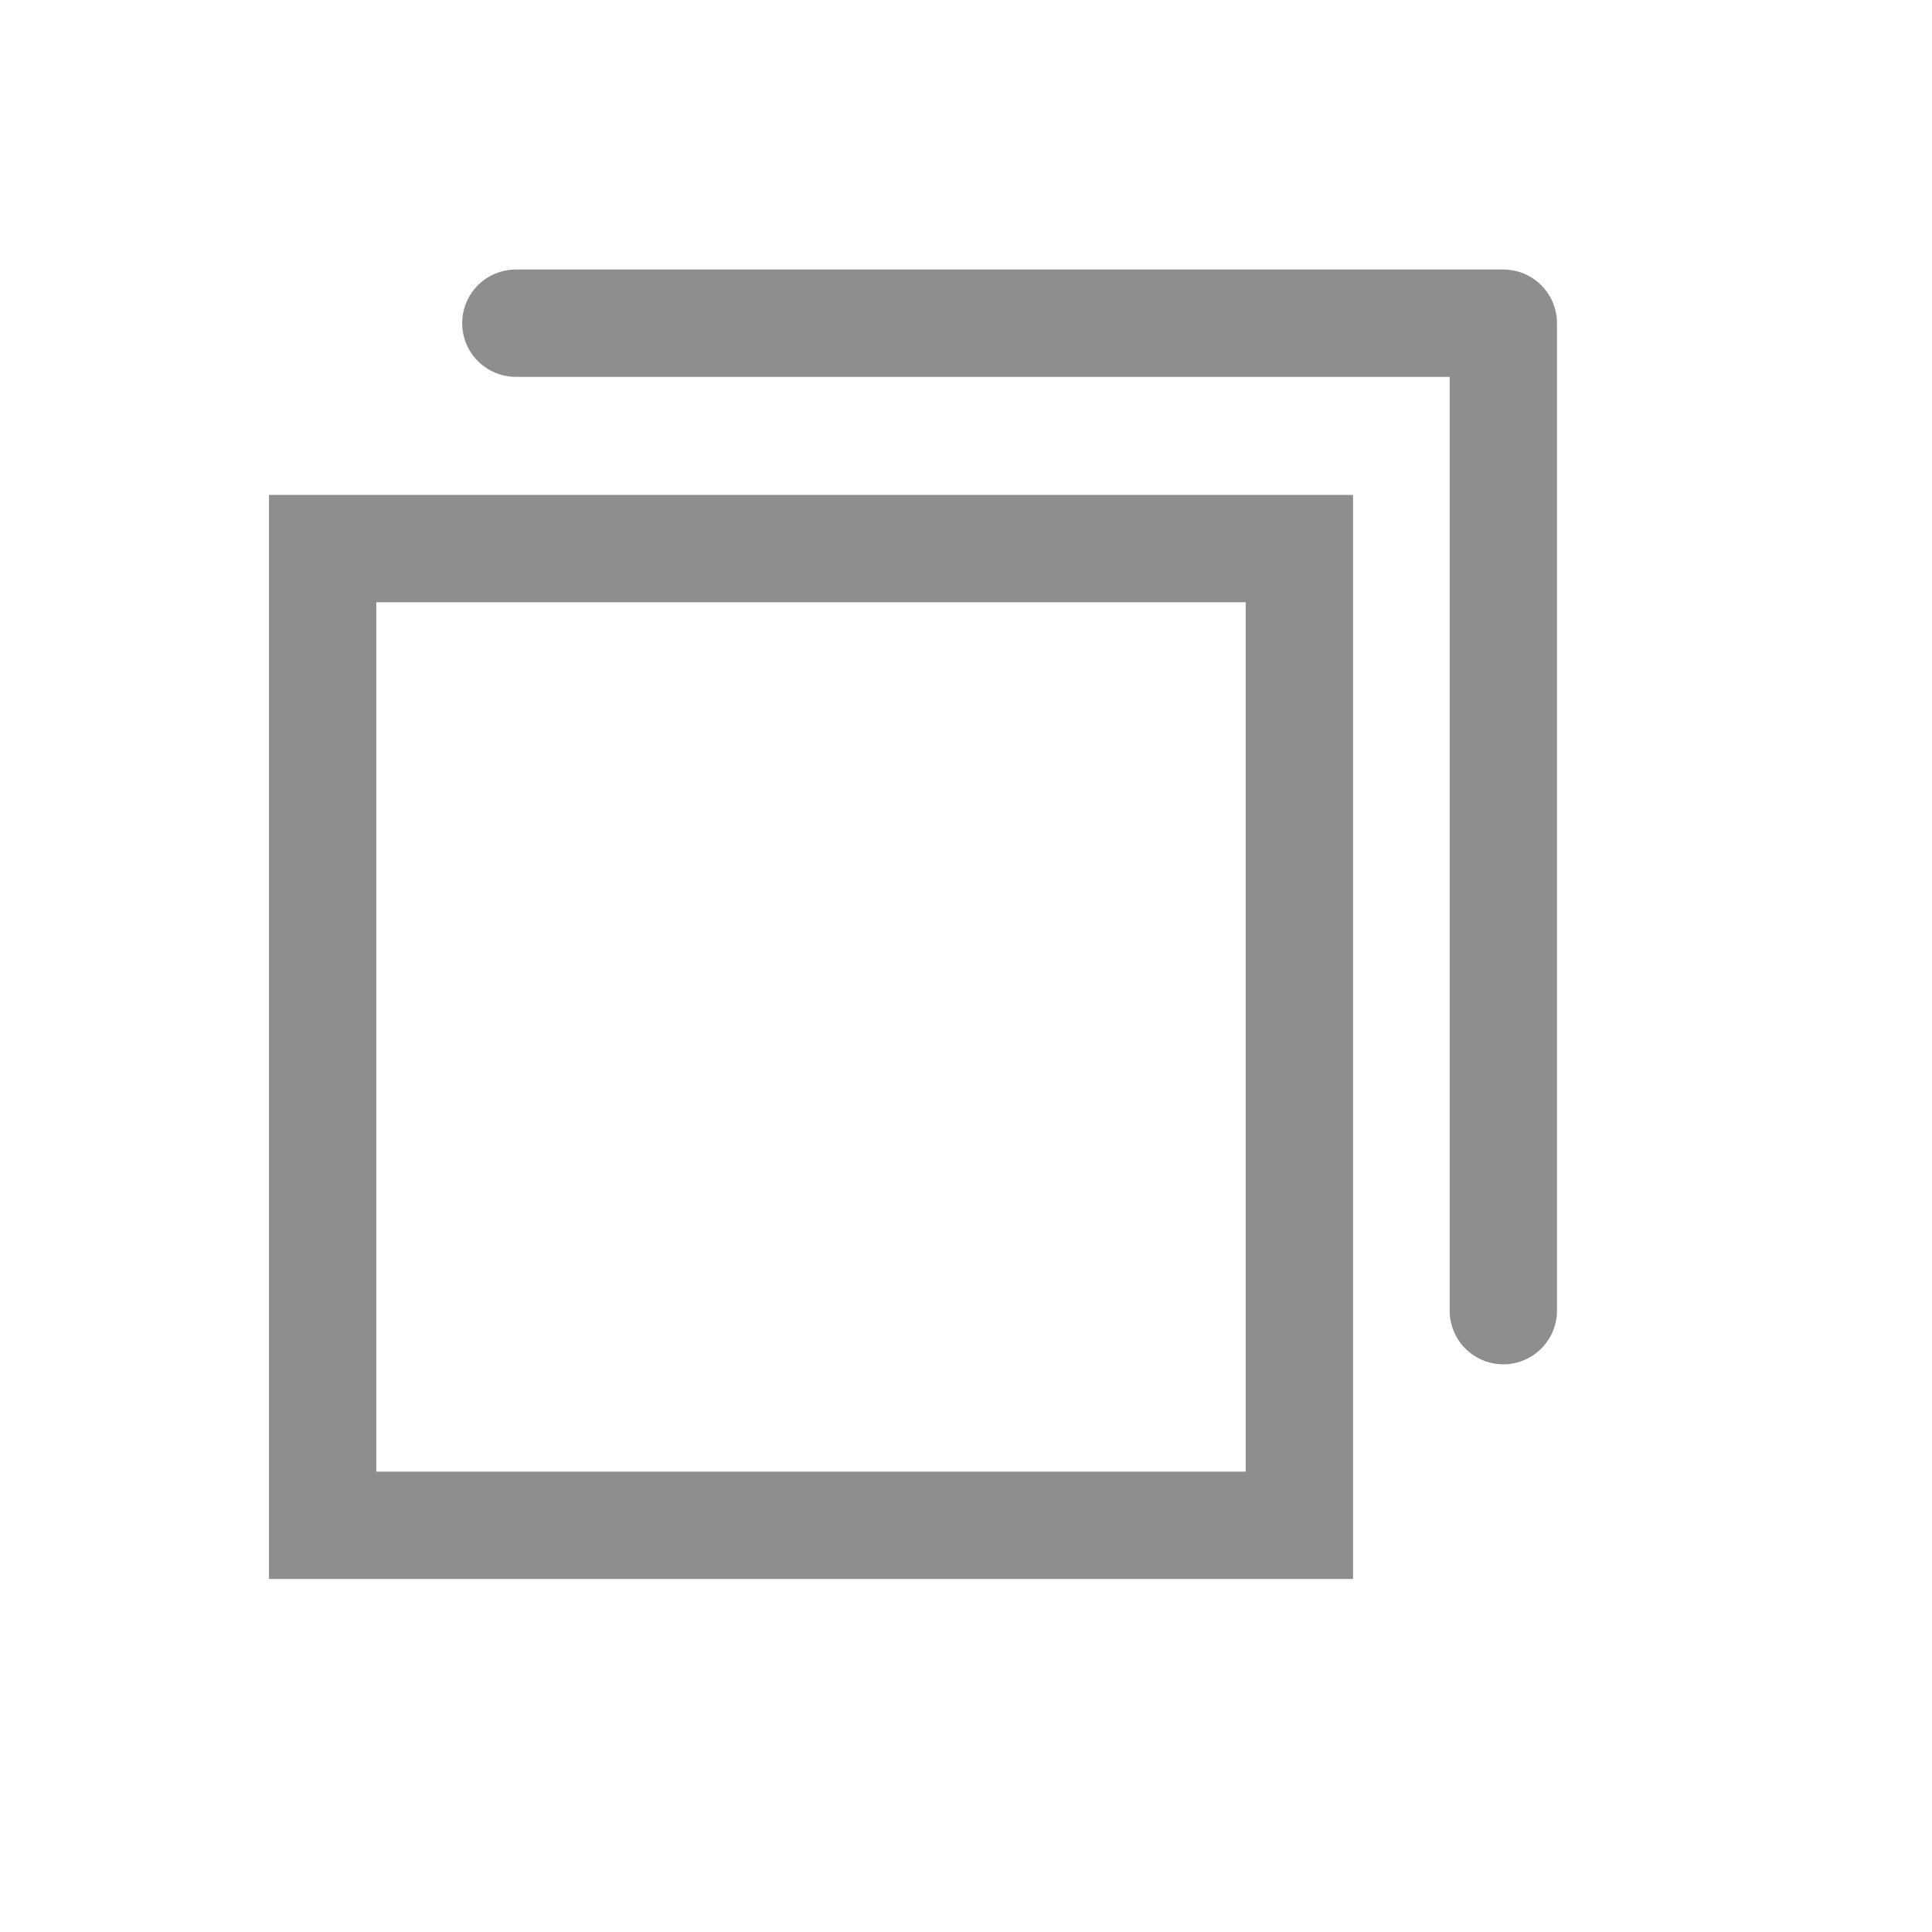 <?xml version="1.0" encoding="utf-8"?>
<!-- Generator: Adobe Illustrator 23.1.0, SVG Export Plug-In . SVG Version: 6.00 Build 0)  -->
<svg version="1.1" id="圖層_1" xmlns="http://www.w3.org/2000/svg" xmlns:xlink="http://www.w3.org/1999/xlink" x="0px" y="0px"
	 viewBox="0 0 18 18" style="enable-background:new 0 0 18 18;" xml:space="preserve">
<style type="text/css">
	.st0{clip-path:url(#SVGID_2_);}
	.st1{fill:none;stroke:#8E8E8F;stroke-miterlimit:10;}
	.st2{fill:none;stroke:#8E8E8F;stroke-linecap:round;stroke-linejoin:round;}
</style>
<g>
	<defs>
		<rect id="SVGID_1_" width="18" height="18"/>
	</defs>
	<clipPath id="SVGID_2_">
		<use xlink:href="#SVGID_1_"  style="overflow:visible;"/>
	</clipPath>
	<g id="copy" class="st0">
		<g id="组_683" transform="translate(-712.894 -826.289)">
			<rect id="矩形_76" x="715.9" y="831.4" class="st1" width="9.1" height="9.1"/>
			<path id="路径_176" class="st2" d="M717.7,829.3h9.2v9.2"/>
		</g>
	</g>
</g>
</svg>
